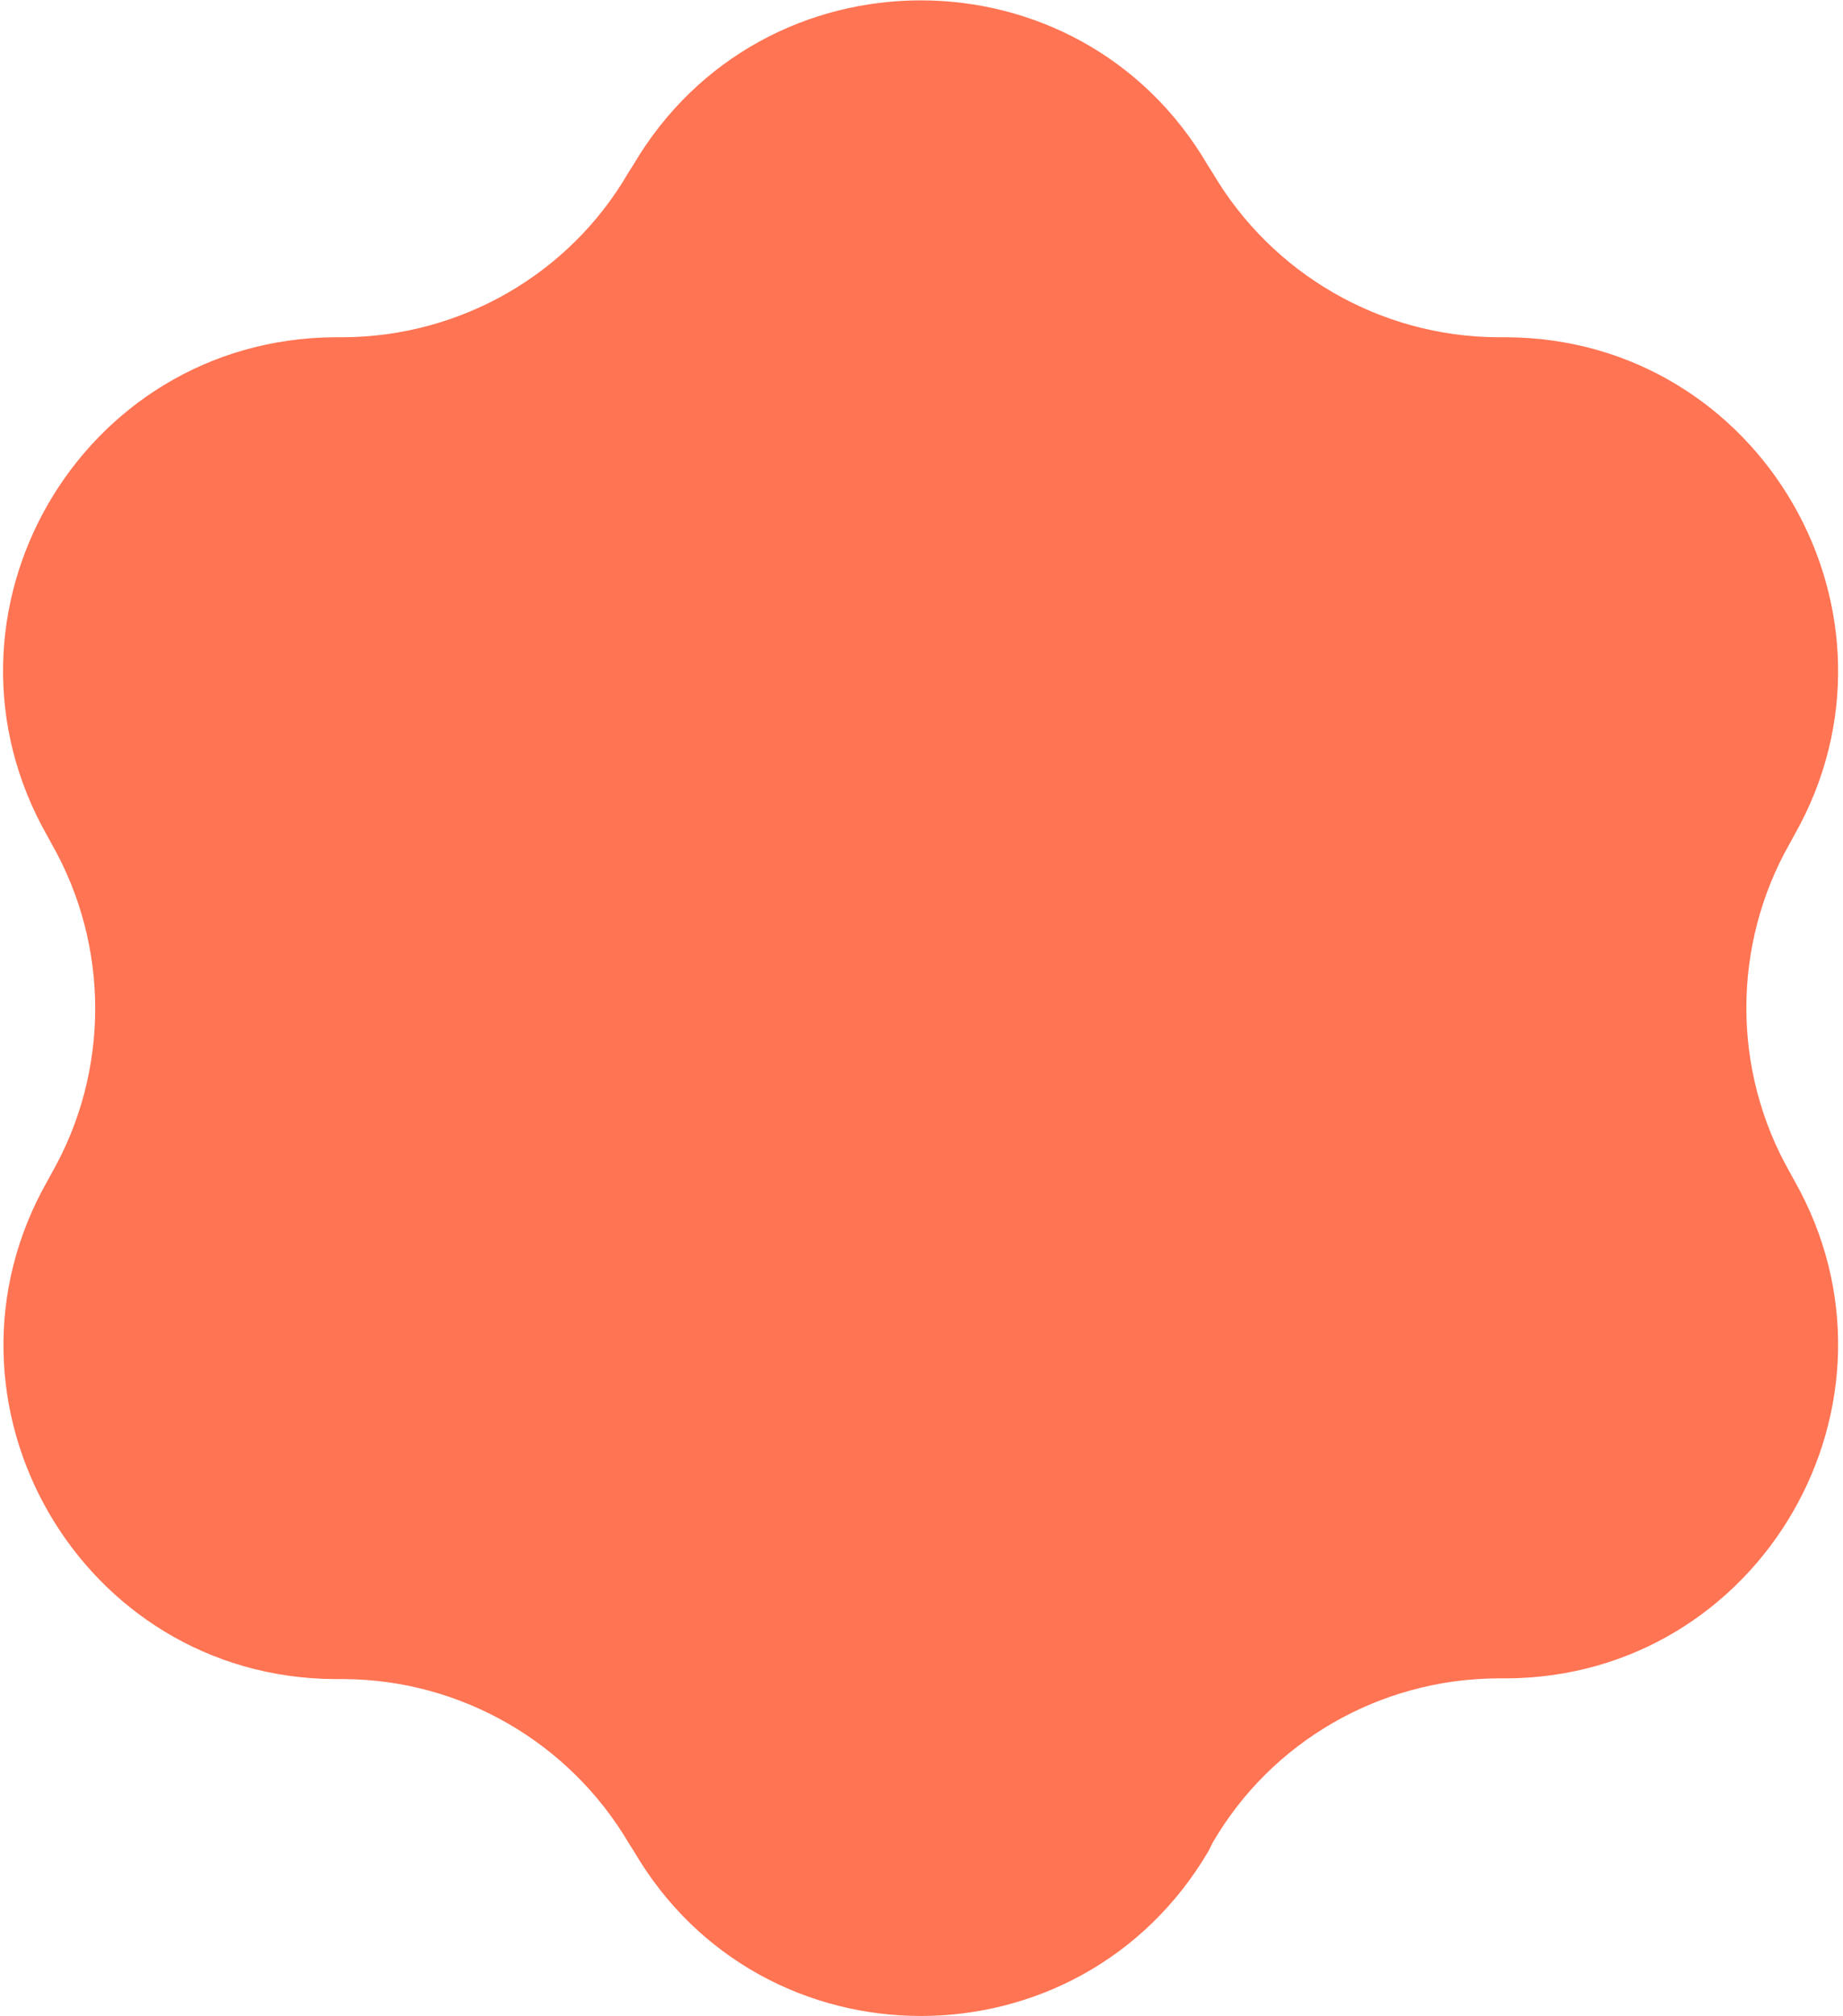 <?xml version="1.0" encoding="utf-8"?>
<!-- Generator: Adobe Illustrator 26.1.0, SVG Export Plug-In . SVG Version: 6.00 Build 0)  -->
<svg version="1.1" id="Capa_1" xmlns="http://www.w3.org/2000/svg" xmlns:xlink="http://www.w3.org/1999/xlink" x="0px" y="0px"
	 viewBox="0 0 257 281" style="enable-background:new 0 0 257 281;" xml:space="preserve">
<style type="text/css">
	.st0{fill:#FF7453
;}
</style>
<path class="st0" d="M168.5,258c-18,30.6-62.2,30.6-80.1,0l-0.7-1.1c-8.3-14.1-23.4-22.8-39.7-22.9l-1.3,0
	c-35.5-0.2-57.6-38.6-40.1-69.4l0.6-1.1c8.1-14.2,8.1-31.7,0-45.9l-0.6-1.1C-11,85.6,11.1,47.3,46.6,47l1.3,0
	c16.4-0.1,31.5-8.8,39.7-22.9l0.7-1.1c18-30.6,62.2-30.6,80.1,0l0.7,1.1c8.3,14.1,23.4,22.8,39.7,22.9l1.3,0
	c35.5,0.2,57.6,38.6,40.1,69.4l-0.6,1.1c-8.1,14.2-8.1,31.7,0,45.9l0.6,1.1c17.5,30.8-4.6,69.2-40.1,69.4l-1.3,0
	c-16.4,0.1-31.5,8.8-39.7,22.9L168.5,258z"/>
</svg>
